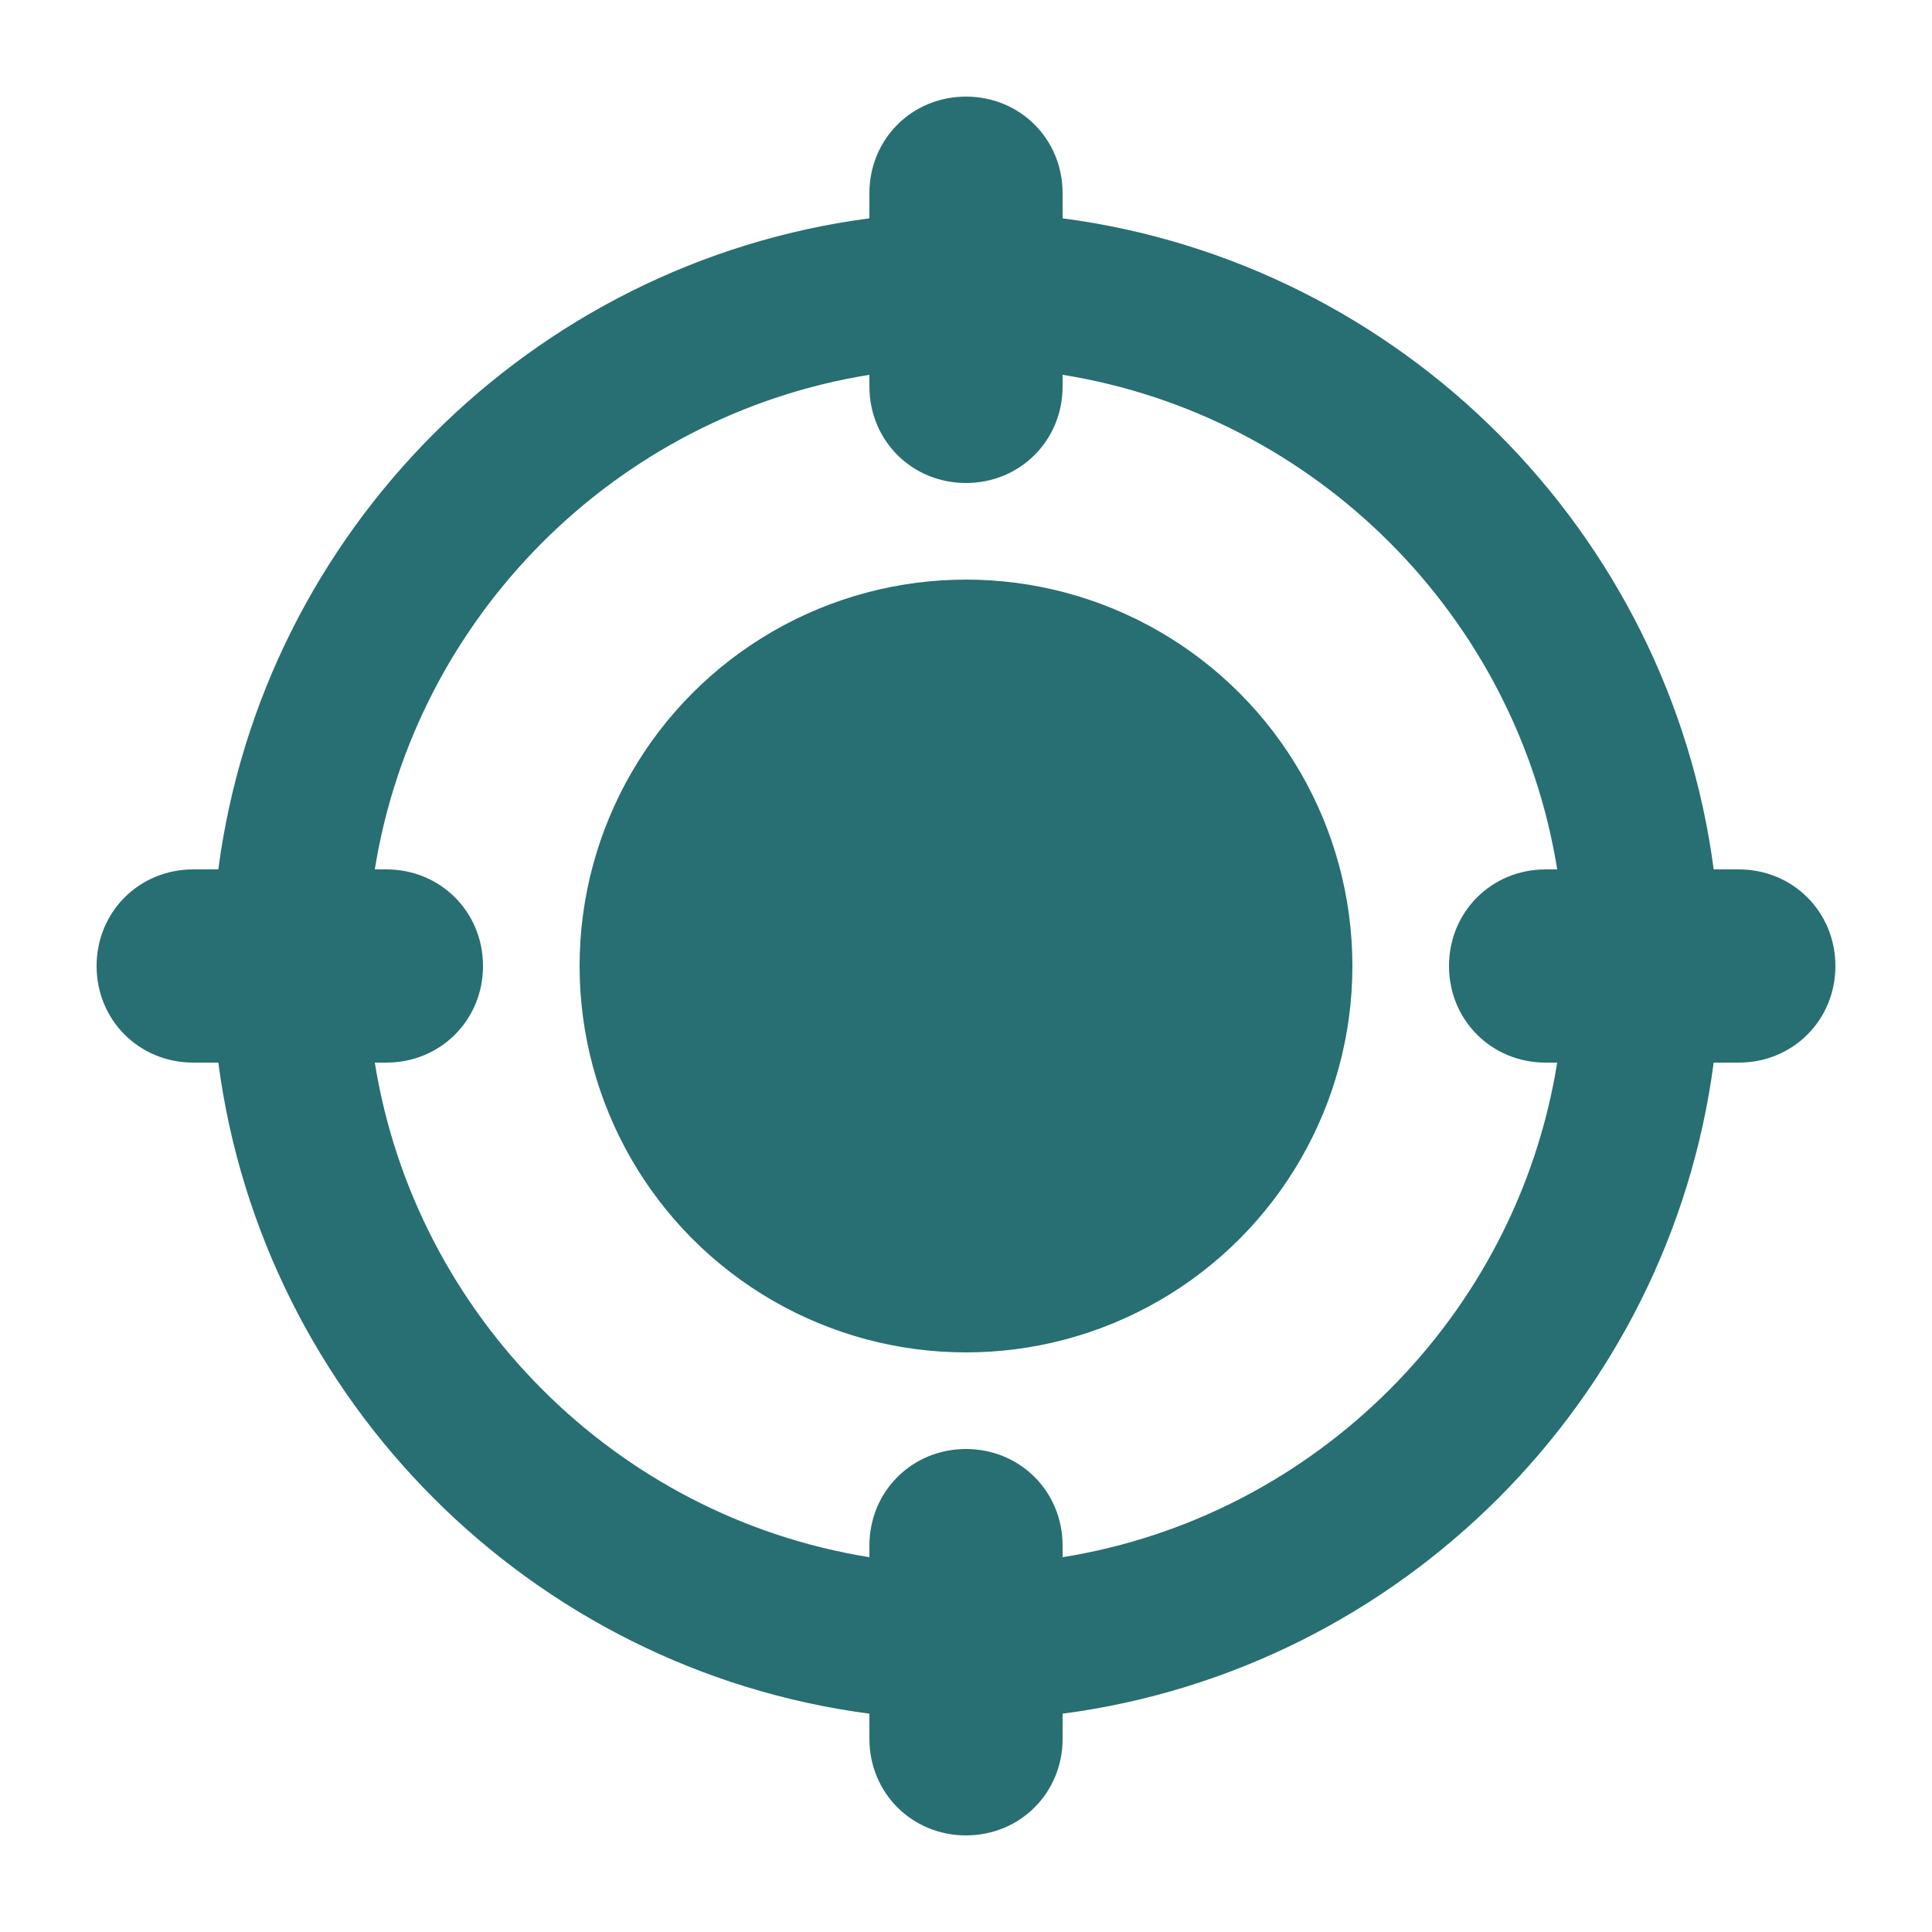 <?xml version="1.0" encoding="utf-8"?>
<svg width='120px' height='120px' xmlns="http://www.w3.org/2000/svg" viewBox="0 0 100 100" preserveAspectRatio="xMidYMid" class="uil-gps">
  <rect x="0" y="0" width="100" height="100" fill="none" class="bk"></rect>
  <circle cx="50" cy="50" r="20" fill="#276f72">
    <animate attributeName="opacity" from="1" to="1" dur="1s" repeatCount="indefinite" values="1;1;0;0;1" keyTimes="0;0.4;0.5;0.9;1"></animate>
  </circle>
  <path d="M90,45h-1.3C86.4,27.5,72.5,13.6,55,11.3V10c0-2.8-2.2-5-5-5s-5,2.2-5,5v1.3C27.5,13.6,13.6,27.5,11.3,45H10 c-2.8,0-5,2.2-5,5s2.2,5,5,5h1.3C13.6,72.5,27.5,86.4,45,88.7V90c0,2.8,2.2,5,5,5s5-2.2,5-5v-1.3C72.5,86.4,86.4,72.5,88.7,55H90 c2.8,0,5-2.2,5-5S92.8,45,90,45z M55,80.6V80c0-2.8-2.2-5-5-5s-5,2.2-5,5v0.6C31.9,78.5,21.5,68.1,19.4,55H20c2.8,0,5-2.2,5-5 s-2.2-5-5-5h-0.6C21.5,31.9,31.9,21.5,45,19.4V20c0,2.8,2.2,5,5,5s5-2.2,5-5v-0.6C68.1,21.5,78.5,31.9,80.6,45H80c-2.8,0-5,2.2-5,5 s2.2,5,5,5h0.6C78.5,68.1,68.1,78.5,55,80.6z" fill="#276f72">
    <animateTransform attributeName="transform" type="rotate" from="0 50 50" to="90 50 50" dur="1s" repeatCount="indefinite" values="0 50 50;90 50 50;90 50 50" keyTimes="0;0.5;1"></animateTransform>
  </path>
</svg>